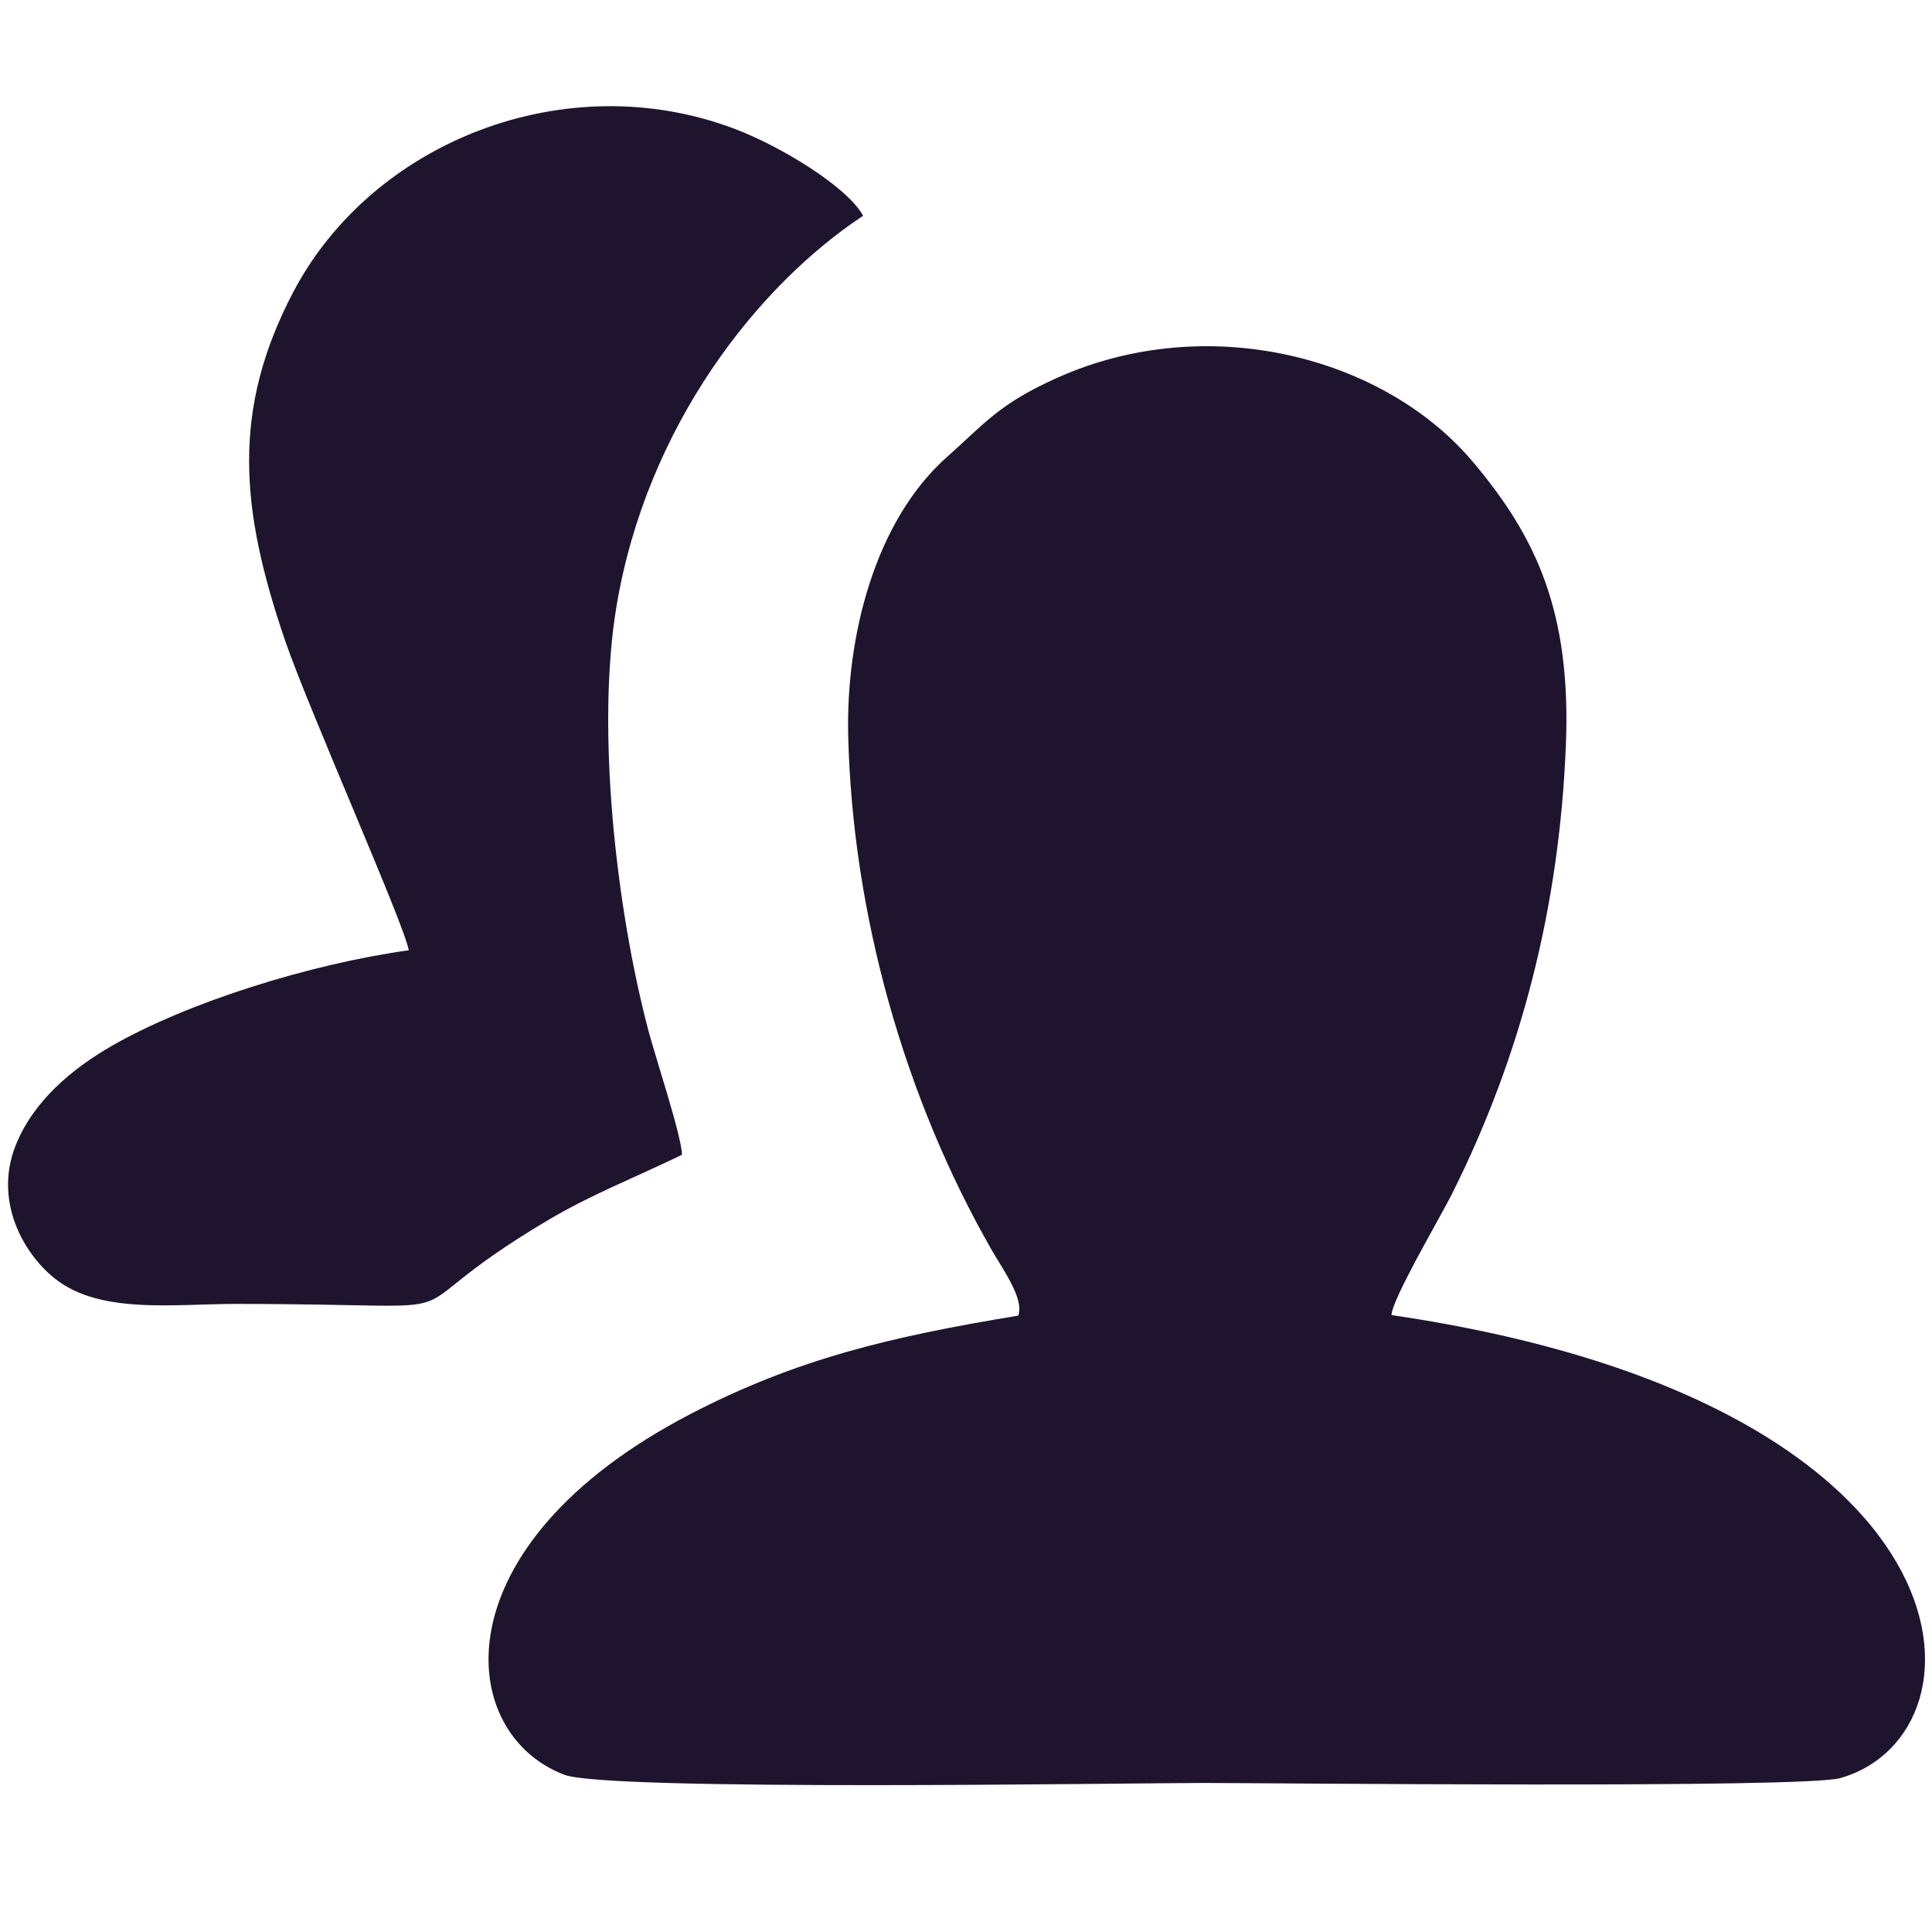<?xml version="1.0" encoding="UTF-8"?>
<!DOCTYPE svg PUBLIC "-//W3C//DTD SVG 1.1//EN" "http://www.w3.org/Graphics/SVG/1.1/DTD/svg11.dtd">
<!-- Creator: CorelDRAW X6 -->
<svg xmlns="http://www.w3.org/2000/svg" xml:space="preserve" width="100px" height="100px" version="1.1" style="shape-rendering:geometricPrecision; text-rendering:geometricPrecision; image-rendering:optimizeQuality; fill-rule:evenodd; clip-rule:evenodd"
viewBox="0 0 1000000 1000000"
 xmlns:xlink="http://www.w3.org/1999/xlink">
 <defs>
  <style type="text/css">
   <![CDATA[
    .fil0 {fill:none}
    .fil1 {fill:#1E142D}
   ]]>
  </style>
 </defs>
 <g id="Layer_x0020_1">
  <rect class="fil0" x="1649" y="1425" width="1000000" height="999653"/>
  <path class="fil1" d="M527030 680982c-65932,10832 -114922,22435 -169841,51017 -130914,68152 -121416,165401 -65008,186642 22936,8625 294222,4210 330557,4210 32869,0 310778,2965 329902,-2541 80871,-23270 73851,-194664 -232410,-239624 282,-8304 25207,-50555 31252,-62607 36002,-71823 55626,-148677 59014,-232308 2785,-68973 -15235,-107734 -48207,-146790 -46102,-54598 -137164,-77983 -214390,-43740 -30867,13682 -38299,24078 -57628,41186 -37464,33178 -52506,93154 -51236,144519 2285,92717 29289,187527 74249,266024 5621,9805 17044,25438 13746,34012z"/>
  <path class="fil1" d="M211554 491850c-51172,7136 -114293,26914 -153490,49388 -20625,11833 -40686,28506 -49888,51441 -12322,30713 6083,59681 23256,71322 23500,15928 59887,10910 90330,10910 142029,0 70373,11050 161615,-43202 22473,-13373 44138,-21665 69589,-33986 116,-8753 -13746,-50645 -17378,-64379 -16813,-63634 -27107,-156762 -16441,-219870 15774,-93488 73299,-165927 127602,-201787 -8240,-15106 -42752,-35962 -66214,-44883 -87571,-33306 -187733,6482 -228637,84170 -32305,61376 -27453,112843 -4453,180225 12103,35462 62325,148330 64109,160651z"/>
 </g>
</svg>
